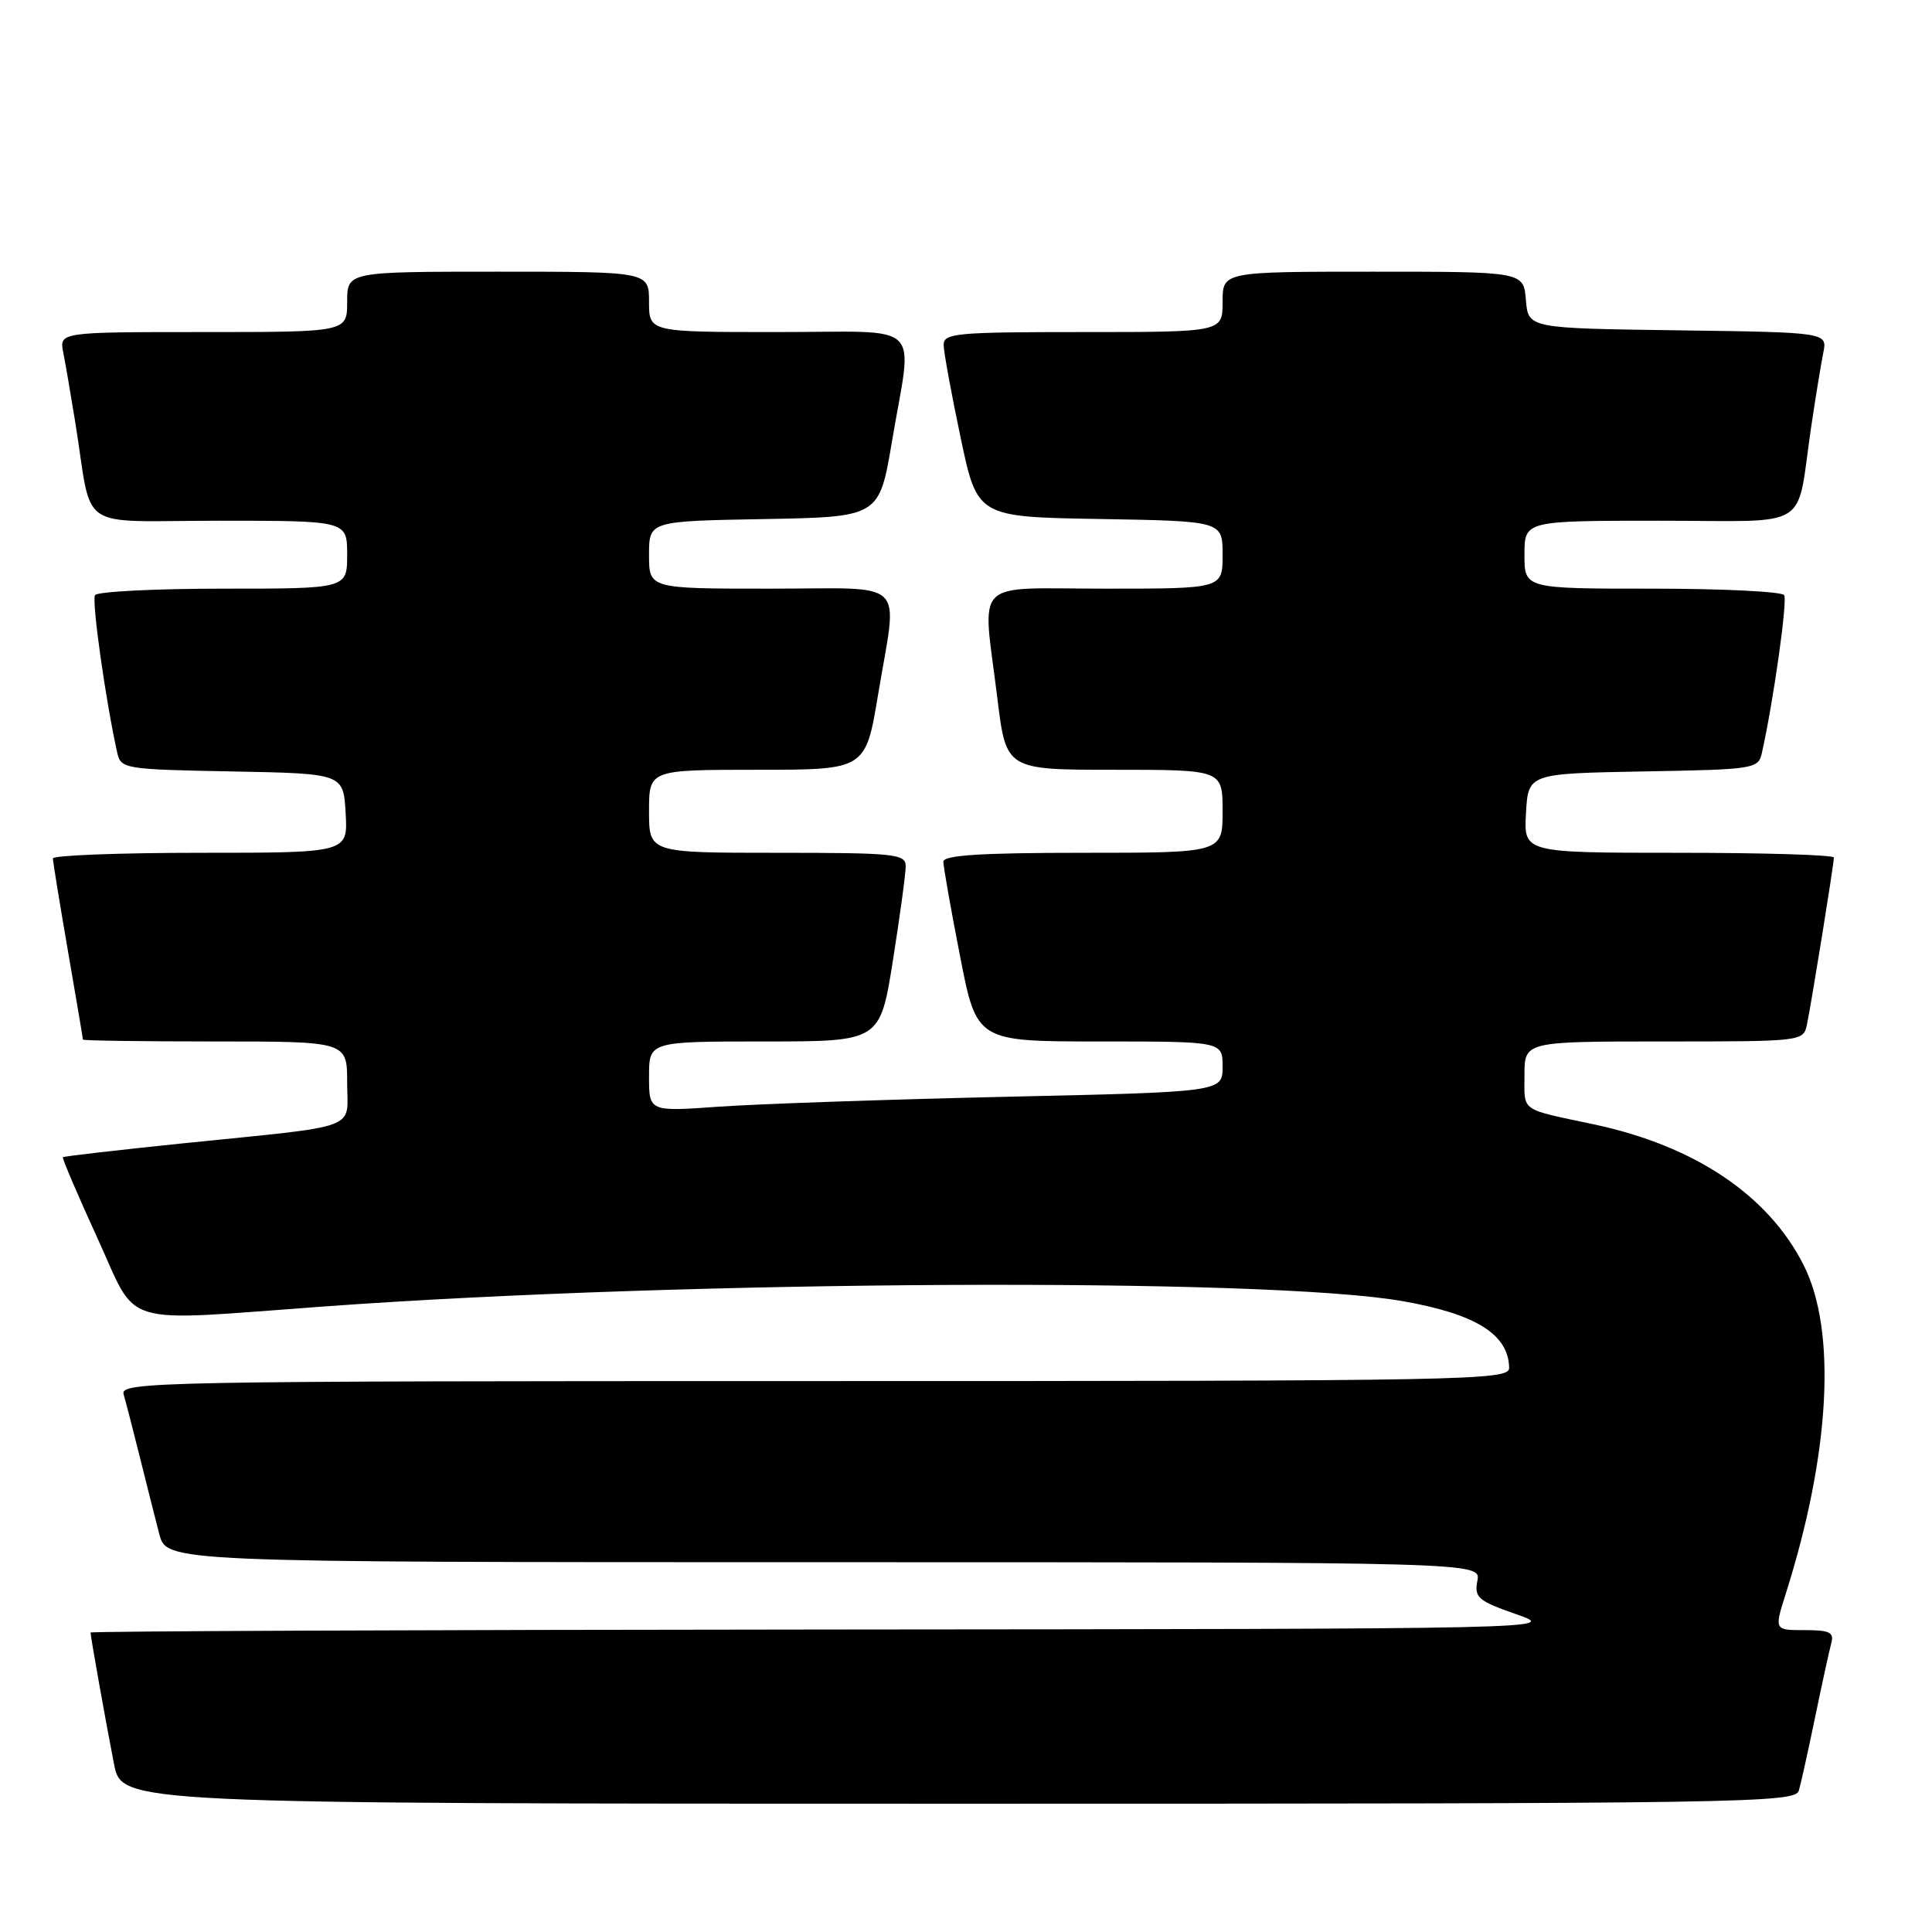 <?xml version="1.0" encoding="UTF-8" standalone="no"?>
<!DOCTYPE svg PUBLIC "-//W3C//DTD SVG 1.1//EN" "http://www.w3.org/Graphics/SVG/1.1/DTD/svg11.dtd" >
<svg xmlns="http://www.w3.org/2000/svg" xmlns:xlink="http://www.w3.org/1999/xlink" version="1.1" viewBox="0 0 256 256">
 <g >
 <path fill="currentColor"
d=" M 238.36 237.25 C 238.64 236.29 239.61 231.90 240.52 227.50 C 241.43 223.10 242.39 218.71 242.65 217.75 C 243.05 216.29 242.46 216.00 239.12 216.00 C 235.10 216.00 235.10 216.00 236.60 211.25 C 242.51 192.64 243.40 176.35 238.99 167.63 C 234.30 158.36 224.57 151.83 211.18 148.98 C 201.29 146.88 202.00 147.38 202.00 142.48 C 202.00 138.00 202.00 138.00 220.48 138.00 C 238.84 138.00 238.96 137.99 239.43 135.75 C 240.03 132.91 243.00 114.47 243.00 113.63 C 243.00 113.28 233.75 113.00 222.45 113.00 C 201.90 113.00 201.90 113.00 202.20 107.75 C 202.50 102.50 202.50 102.50 217.74 102.22 C 232.57 101.96 232.99 101.89 233.47 99.72 C 235.00 92.86 236.87 79.60 236.41 78.86 C 236.12 78.39 228.26 78.00 218.94 78.00 C 202.00 78.00 202.00 78.00 202.00 73.50 C 202.00 69.00 202.00 69.00 219.92 69.00 C 240.38 69.00 237.92 70.53 240.00 56.50 C 240.57 52.65 241.29 48.27 241.59 46.77 C 242.15 44.04 242.15 44.04 222.32 43.77 C 202.50 43.50 202.50 43.50 202.19 39.75 C 201.88 36.00 201.88 36.00 181.94 36.00 C 162.00 36.00 162.00 36.00 162.00 40.00 C 162.00 44.00 162.00 44.00 143.50 44.00 C 126.53 44.00 125.00 44.15 125.04 45.75 C 125.06 46.71 126.07 52.22 127.29 58.00 C 129.50 68.50 129.50 68.50 145.75 68.77 C 162.00 69.05 162.00 69.05 162.00 73.52 C 162.00 78.00 162.00 78.00 146.50 78.00 C 128.55 78.00 130.17 76.36 132.16 92.56 C 133.32 102.00 133.32 102.00 147.66 102.00 C 162.00 102.00 162.00 102.00 162.00 107.50 C 162.00 113.00 162.00 113.00 143.50 113.00 C 129.94 113.00 125.00 113.32 125.00 114.18 C 125.00 114.83 125.99 120.46 127.21 126.68 C 129.41 138.00 129.41 138.00 145.71 138.00 C 162.00 138.00 162.00 138.00 162.00 141.34 C 162.00 144.69 162.00 144.69 133.25 145.33 C 117.44 145.69 100.34 146.28 95.25 146.64 C 86.00 147.30 86.00 147.30 86.00 142.65 C 86.00 138.00 86.00 138.00 101.31 138.00 C 116.61 138.00 116.61 138.00 118.32 127.25 C 119.25 121.34 120.02 115.71 120.01 114.75 C 120.00 113.15 118.52 113.00 103.00 113.00 C 86.00 113.00 86.00 113.00 86.00 107.50 C 86.00 102.00 86.00 102.00 100.35 102.00 C 114.69 102.00 114.69 102.00 116.35 92.05 C 118.95 76.38 120.60 78.00 102.00 78.00 C 86.00 78.00 86.00 78.00 86.00 73.53 C 86.00 69.05 86.00 69.05 101.25 68.78 C 116.50 68.50 116.50 68.50 118.19 58.50 C 120.93 42.24 122.77 44.00 103.00 44.00 C 86.00 44.00 86.00 44.00 86.00 40.00 C 86.00 36.00 86.00 36.00 66.00 36.00 C 46.00 36.00 46.00 36.00 46.00 40.00 C 46.00 44.00 46.00 44.00 26.92 44.00 C 7.84 44.00 7.84 44.00 8.39 46.75 C 8.69 48.26 9.40 52.42 9.98 56.00 C 12.35 70.72 9.82 69.00 29.05 69.00 C 46.00 69.00 46.00 69.00 46.00 73.50 C 46.00 78.00 46.00 78.00 29.56 78.00 C 20.52 78.00 12.88 78.39 12.59 78.86 C 12.13 79.60 14.00 92.86 15.53 99.72 C 16.01 101.88 16.45 101.95 30.76 102.22 C 45.50 102.50 45.50 102.50 45.80 107.75 C 46.10 113.00 46.10 113.00 26.55 113.00 C 15.80 113.00 7.00 113.34 7.01 113.75 C 7.01 114.16 7.91 119.67 9.00 126.00 C 10.09 132.32 10.99 137.61 10.99 137.75 C 11.00 137.89 18.88 138.00 28.50 138.00 C 46.00 138.00 46.00 138.00 46.00 143.45 C 46.00 149.86 48.20 149.05 24.03 151.52 C 15.52 152.40 8.46 153.21 8.33 153.34 C 8.21 153.46 10.26 158.27 12.90 164.03 C 18.40 176.04 15.34 175.12 43.00 173.11 C 91.04 169.62 167.74 169.24 185.81 172.40 C 195.58 174.11 199.89 176.81 199.97 181.25 C 200.00 182.90 194.96 183.00 107.93 183.00 C 20.72 183.00 15.89 183.09 16.38 184.75 C 16.66 185.71 17.62 189.43 18.51 193.00 C 19.40 196.57 20.56 201.19 21.10 203.25 C 22.08 207.00 22.08 207.00 109.16 207.00 C 196.23 207.00 196.23 207.00 195.76 209.47 C 195.34 211.69 195.84 212.12 200.90 213.89 C 206.50 215.84 206.50 215.84 109.25 215.92 C 55.76 215.96 12.00 216.14 12.00 216.32 C 12.00 216.87 14.04 228.30 15.11 233.75 C 16.14 239.00 16.14 239.00 127.00 239.00 C 231.73 239.00 237.89 238.90 238.36 237.25 Z "/>
</g>
</svg>